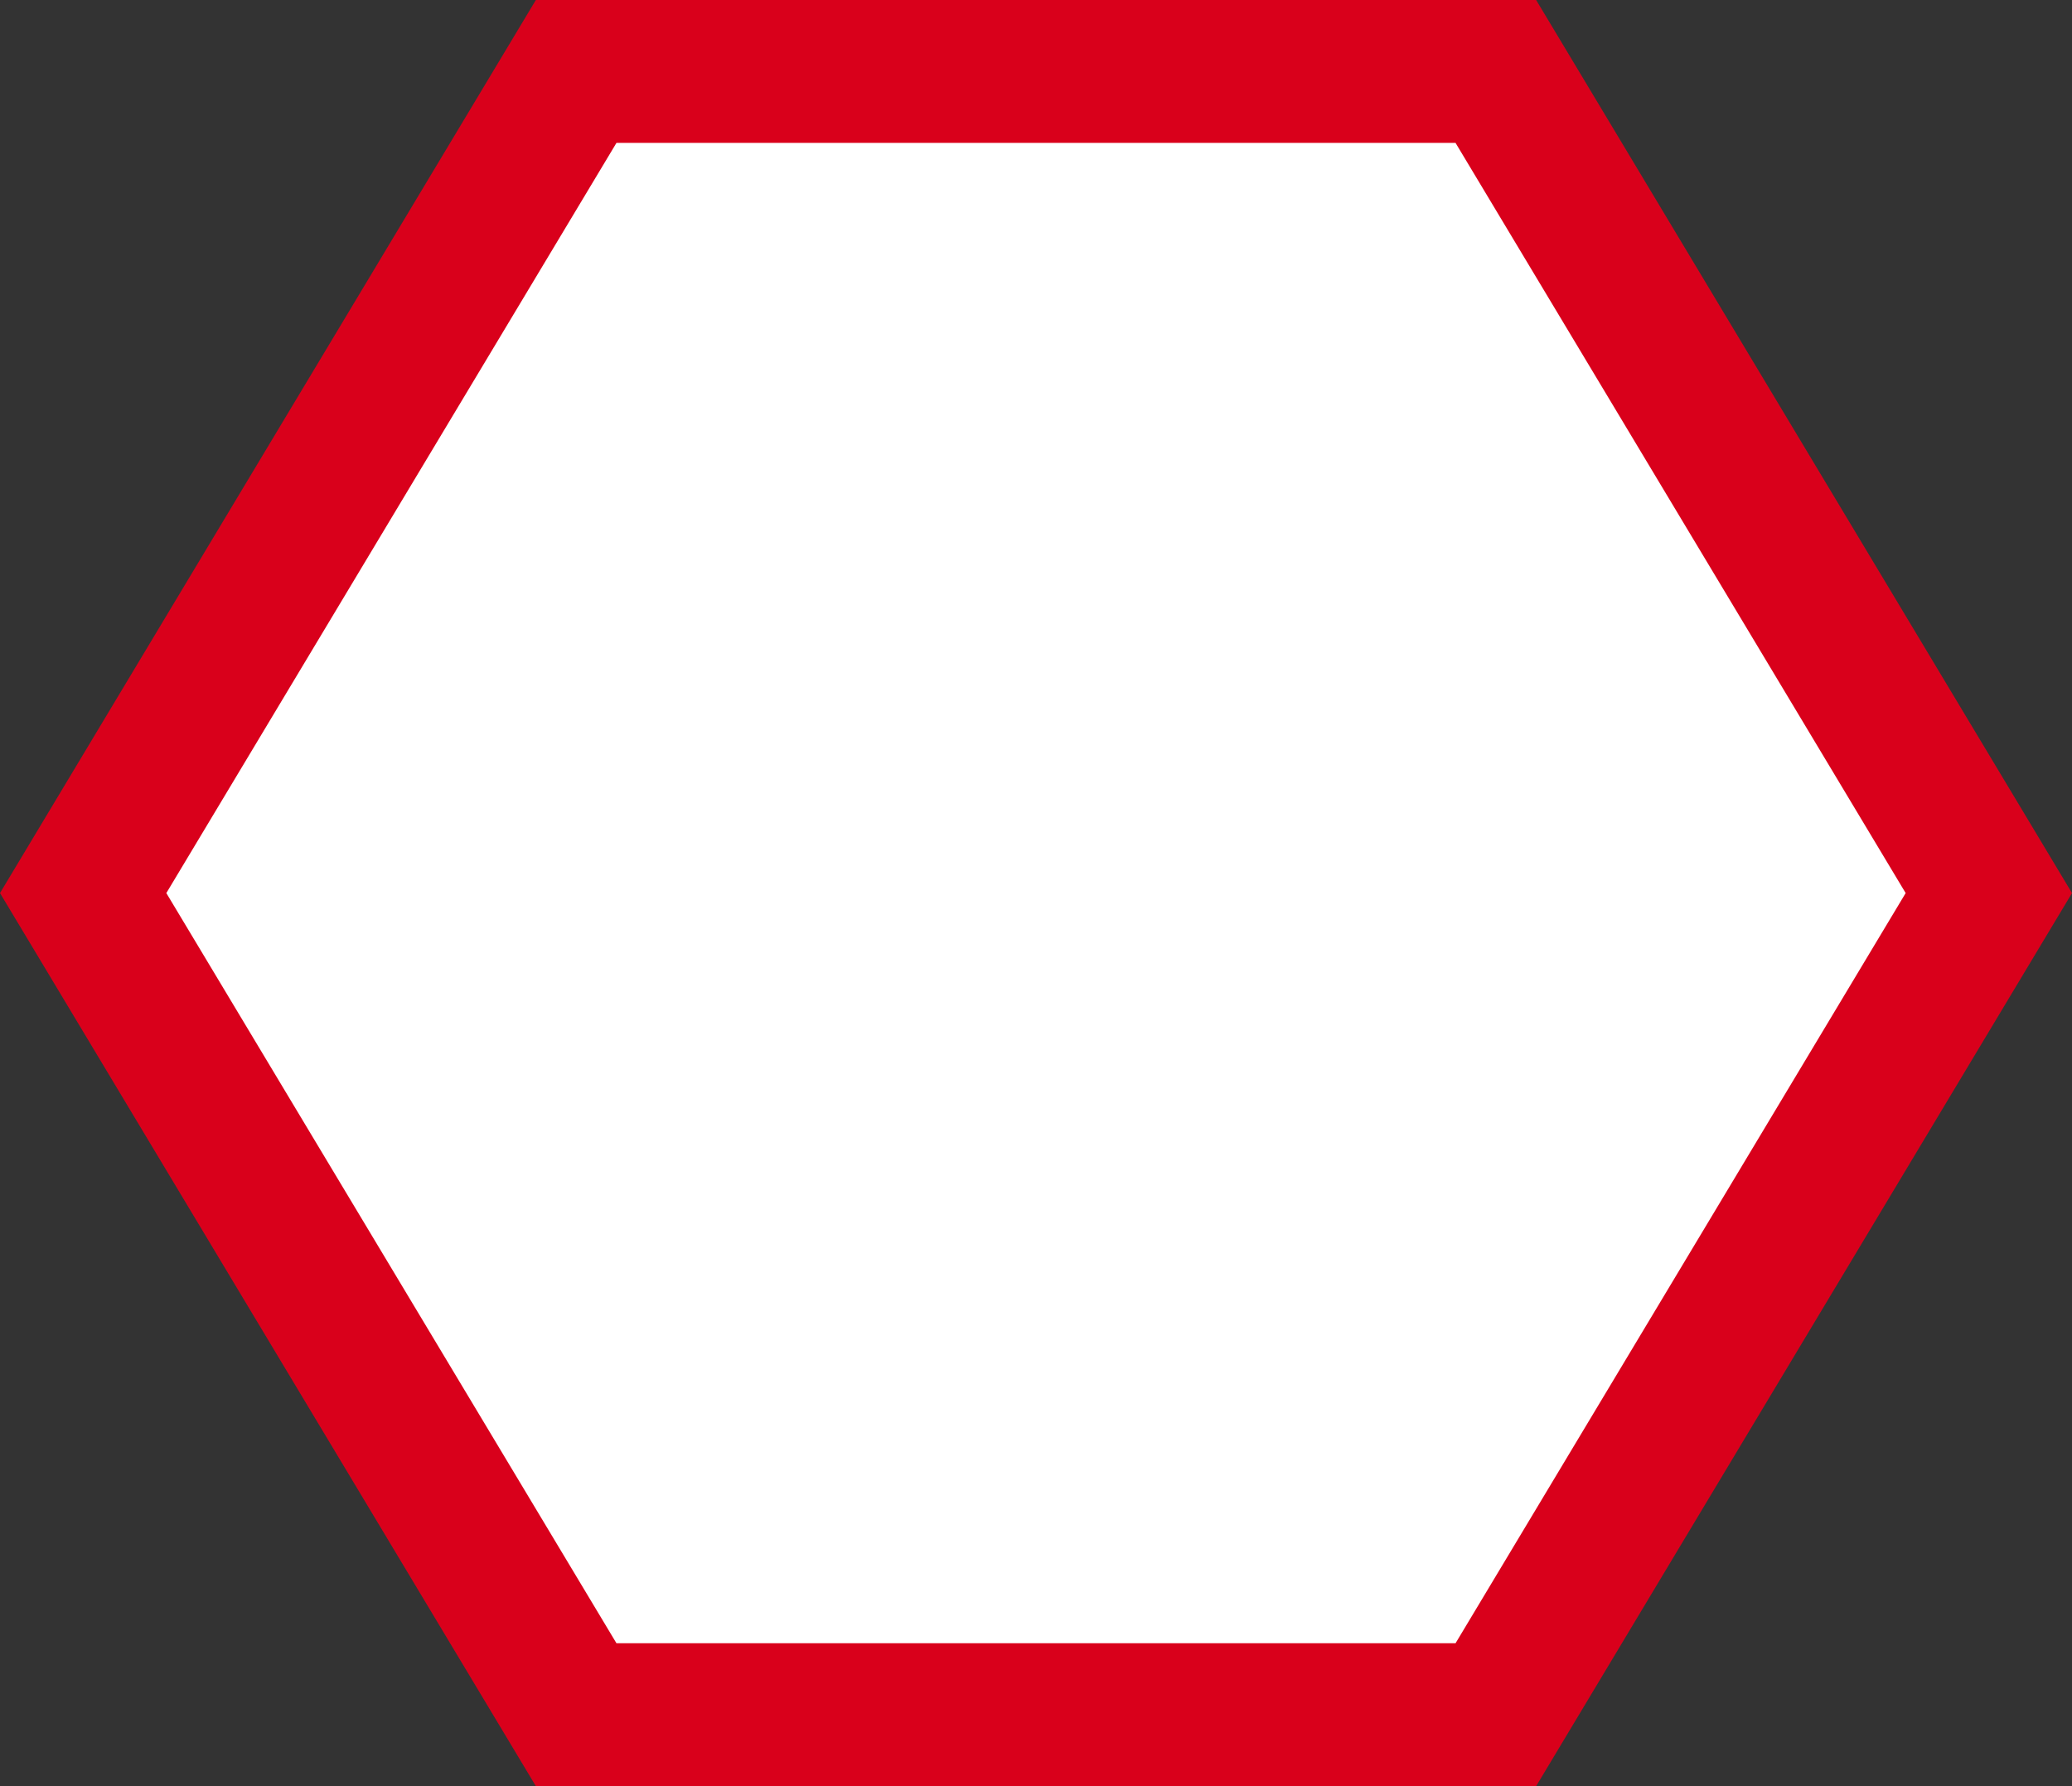 ﻿<?xml version="1.0" encoding="utf-8"?>
<svg version="1.1" xmlns:xlink="http://www.w3.org/1999/xlink" width="29px" height="25px" xmlns="http://www.w3.org/2000/svg">
  <rect width="100%" height="100%" fill="#333333" stroke="none"/>
  <g transform="matrix(1 0 0 1 -718 -500 )">
    <path d="M 719.746 512.5  L 726.346 501.5  L 738.654 501.5  L 745.254 512.5  L 738.654 523.5  L 726.346 523.5  L 719.746 512.5  Z " fill-rule="nonzero" fill="#ffffff" stroke="none" />
    <path d="M 718 512.5  L 725.5 500  L 739.5 500  L 747 512.5  L 739.5 525  L 725.5 525  L 718 512.5  Z M 726.628 502  L 720.328 512.5  L 726.628 523  L 738.372 523  L 744.672 512.5  L 738.372 502  L 726.628 502  Z " fill-rule="nonzero" fill="#d9001b" stroke="none" />
  </g>
</svg>